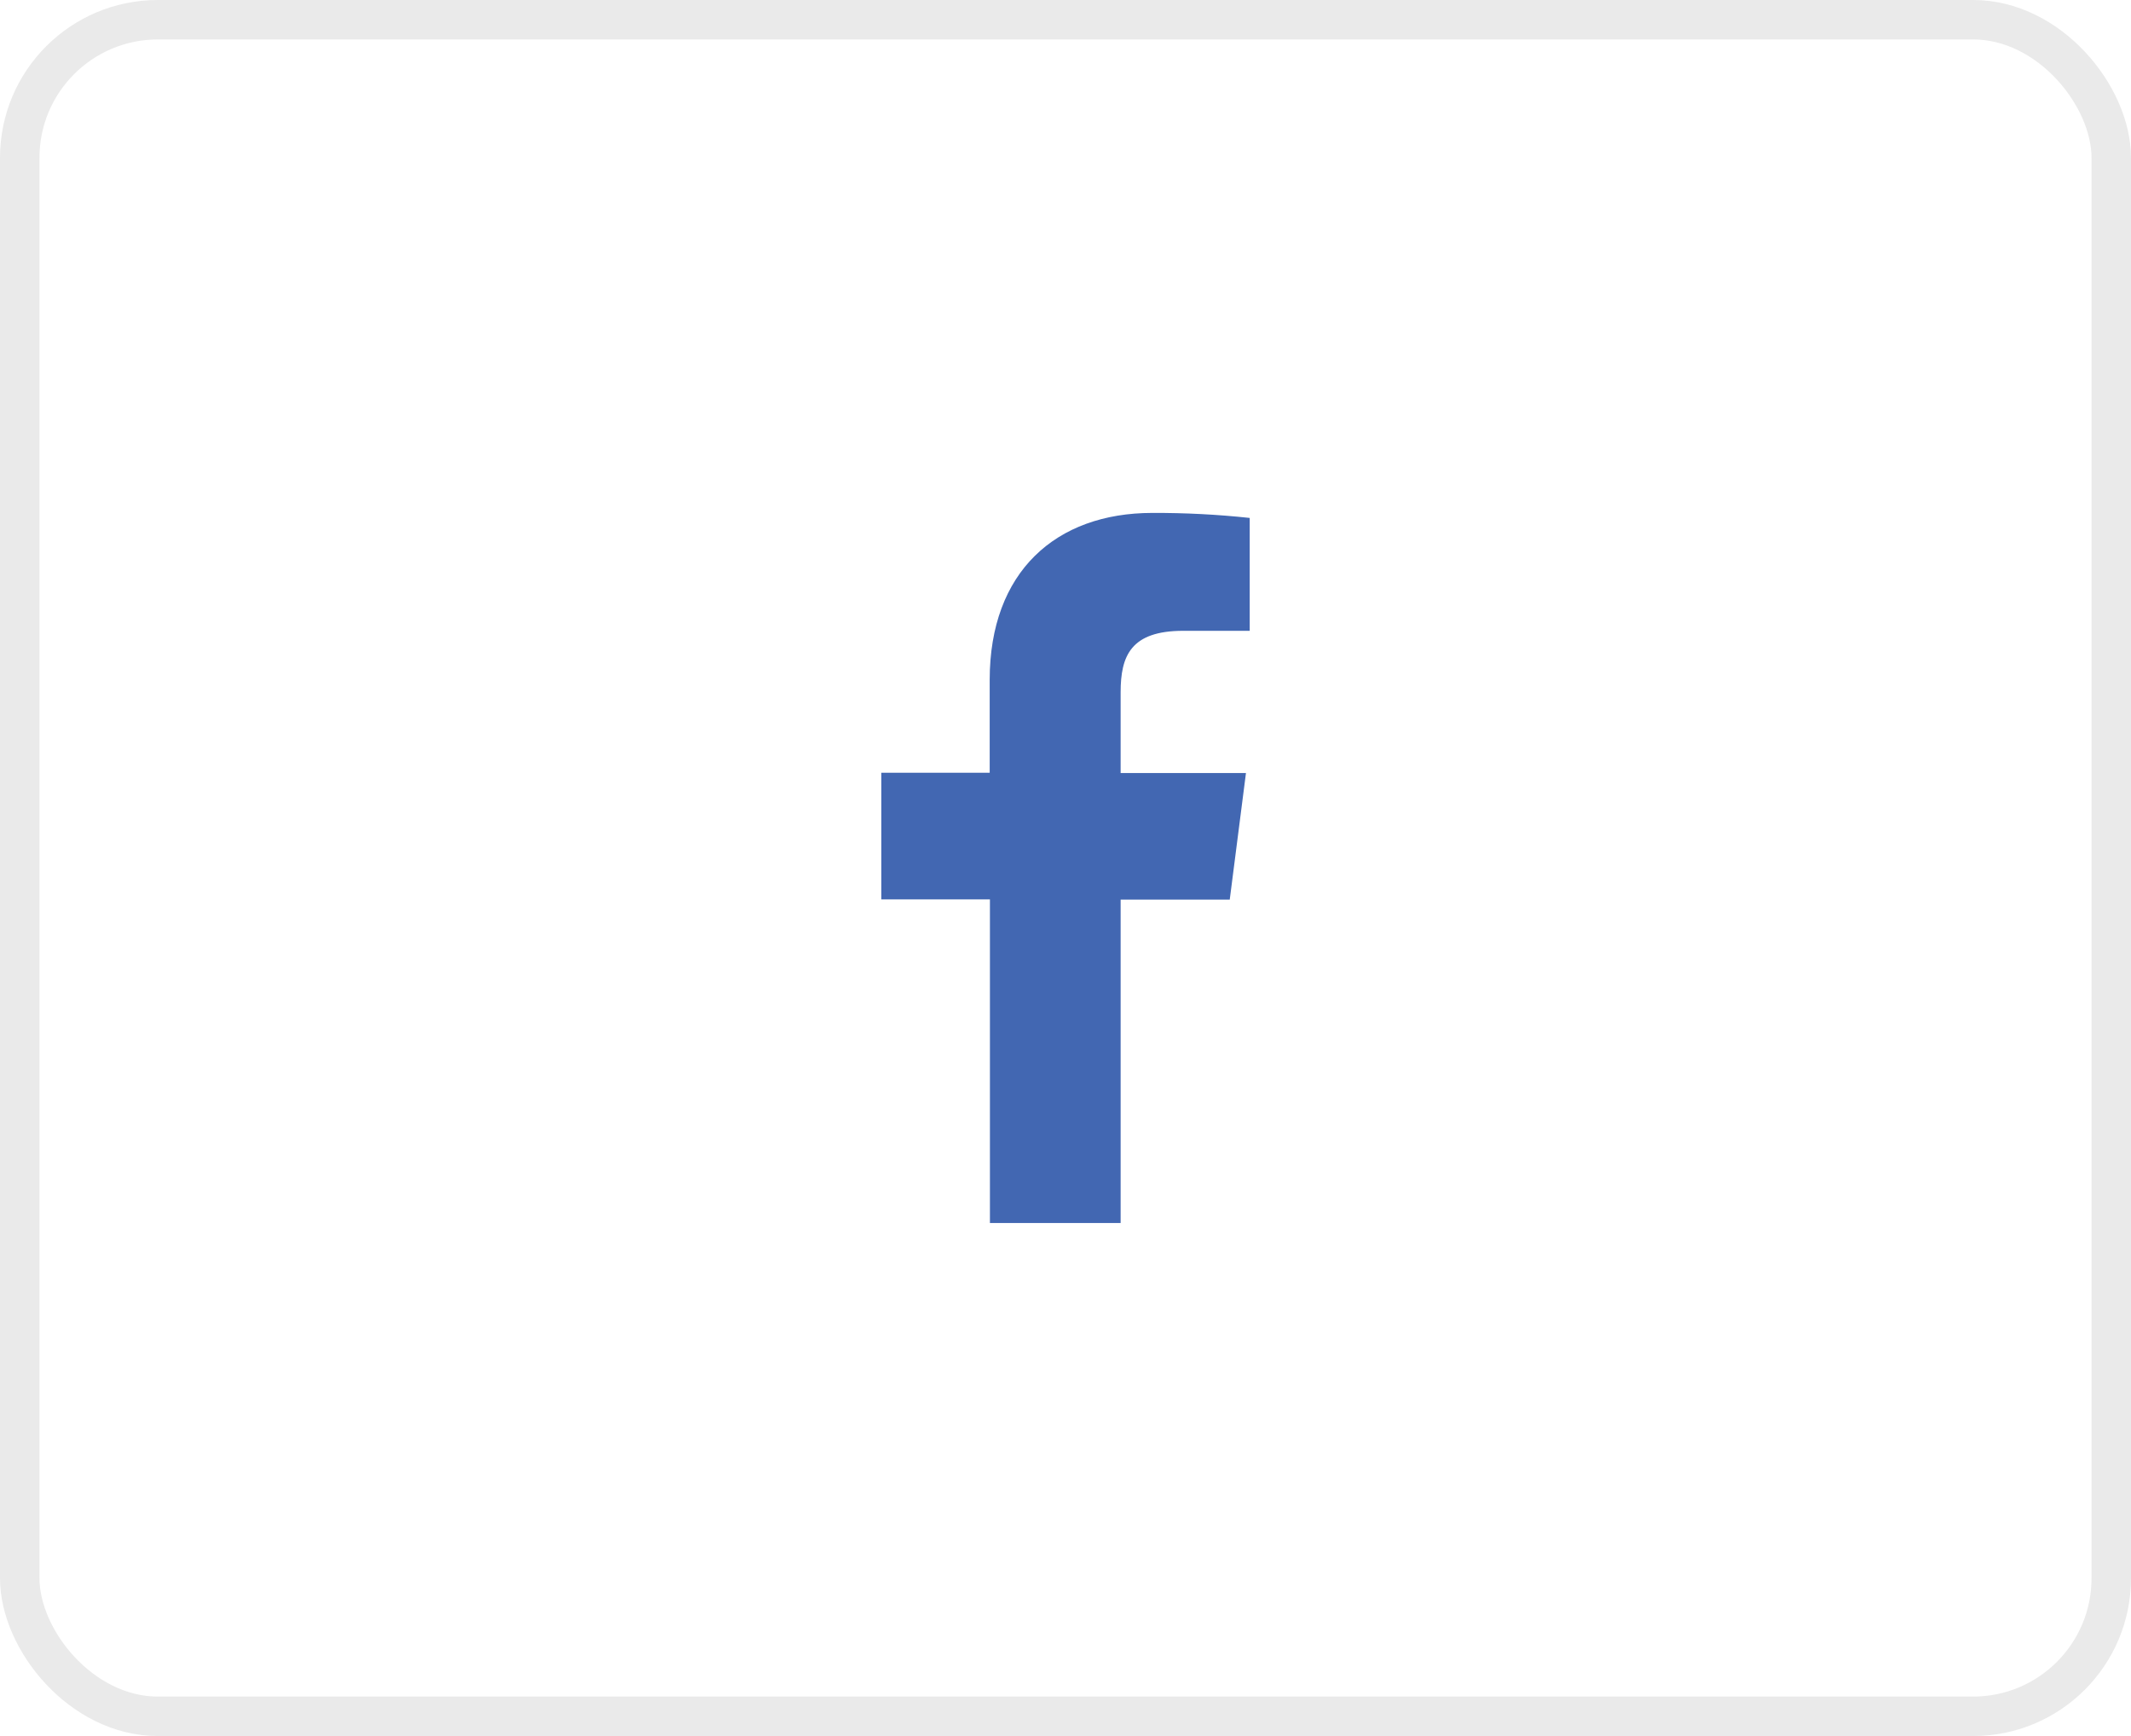 <svg width="54" height="44" viewBox="0 0 54 44" fill="none" xmlns="http://www.w3.org/2000/svg">
<path d="M28.397 30.997V22.801H31.162L31.573 19.592H28.397V17.548C28.397 16.622 28.655 15.988 29.984 15.988H31.668V13.127C30.849 13.039 30.025 12.997 29.201 13C26.757 13 25.079 14.492 25.079 17.231V19.586H22.332V22.795H25.085V30.997H28.397Z" fill="#4267B2"/>
<rect x="0.5" y="0.5" width="53" height="43" rx="3.5" stroke="#EAEAEA"/>
</svg>
